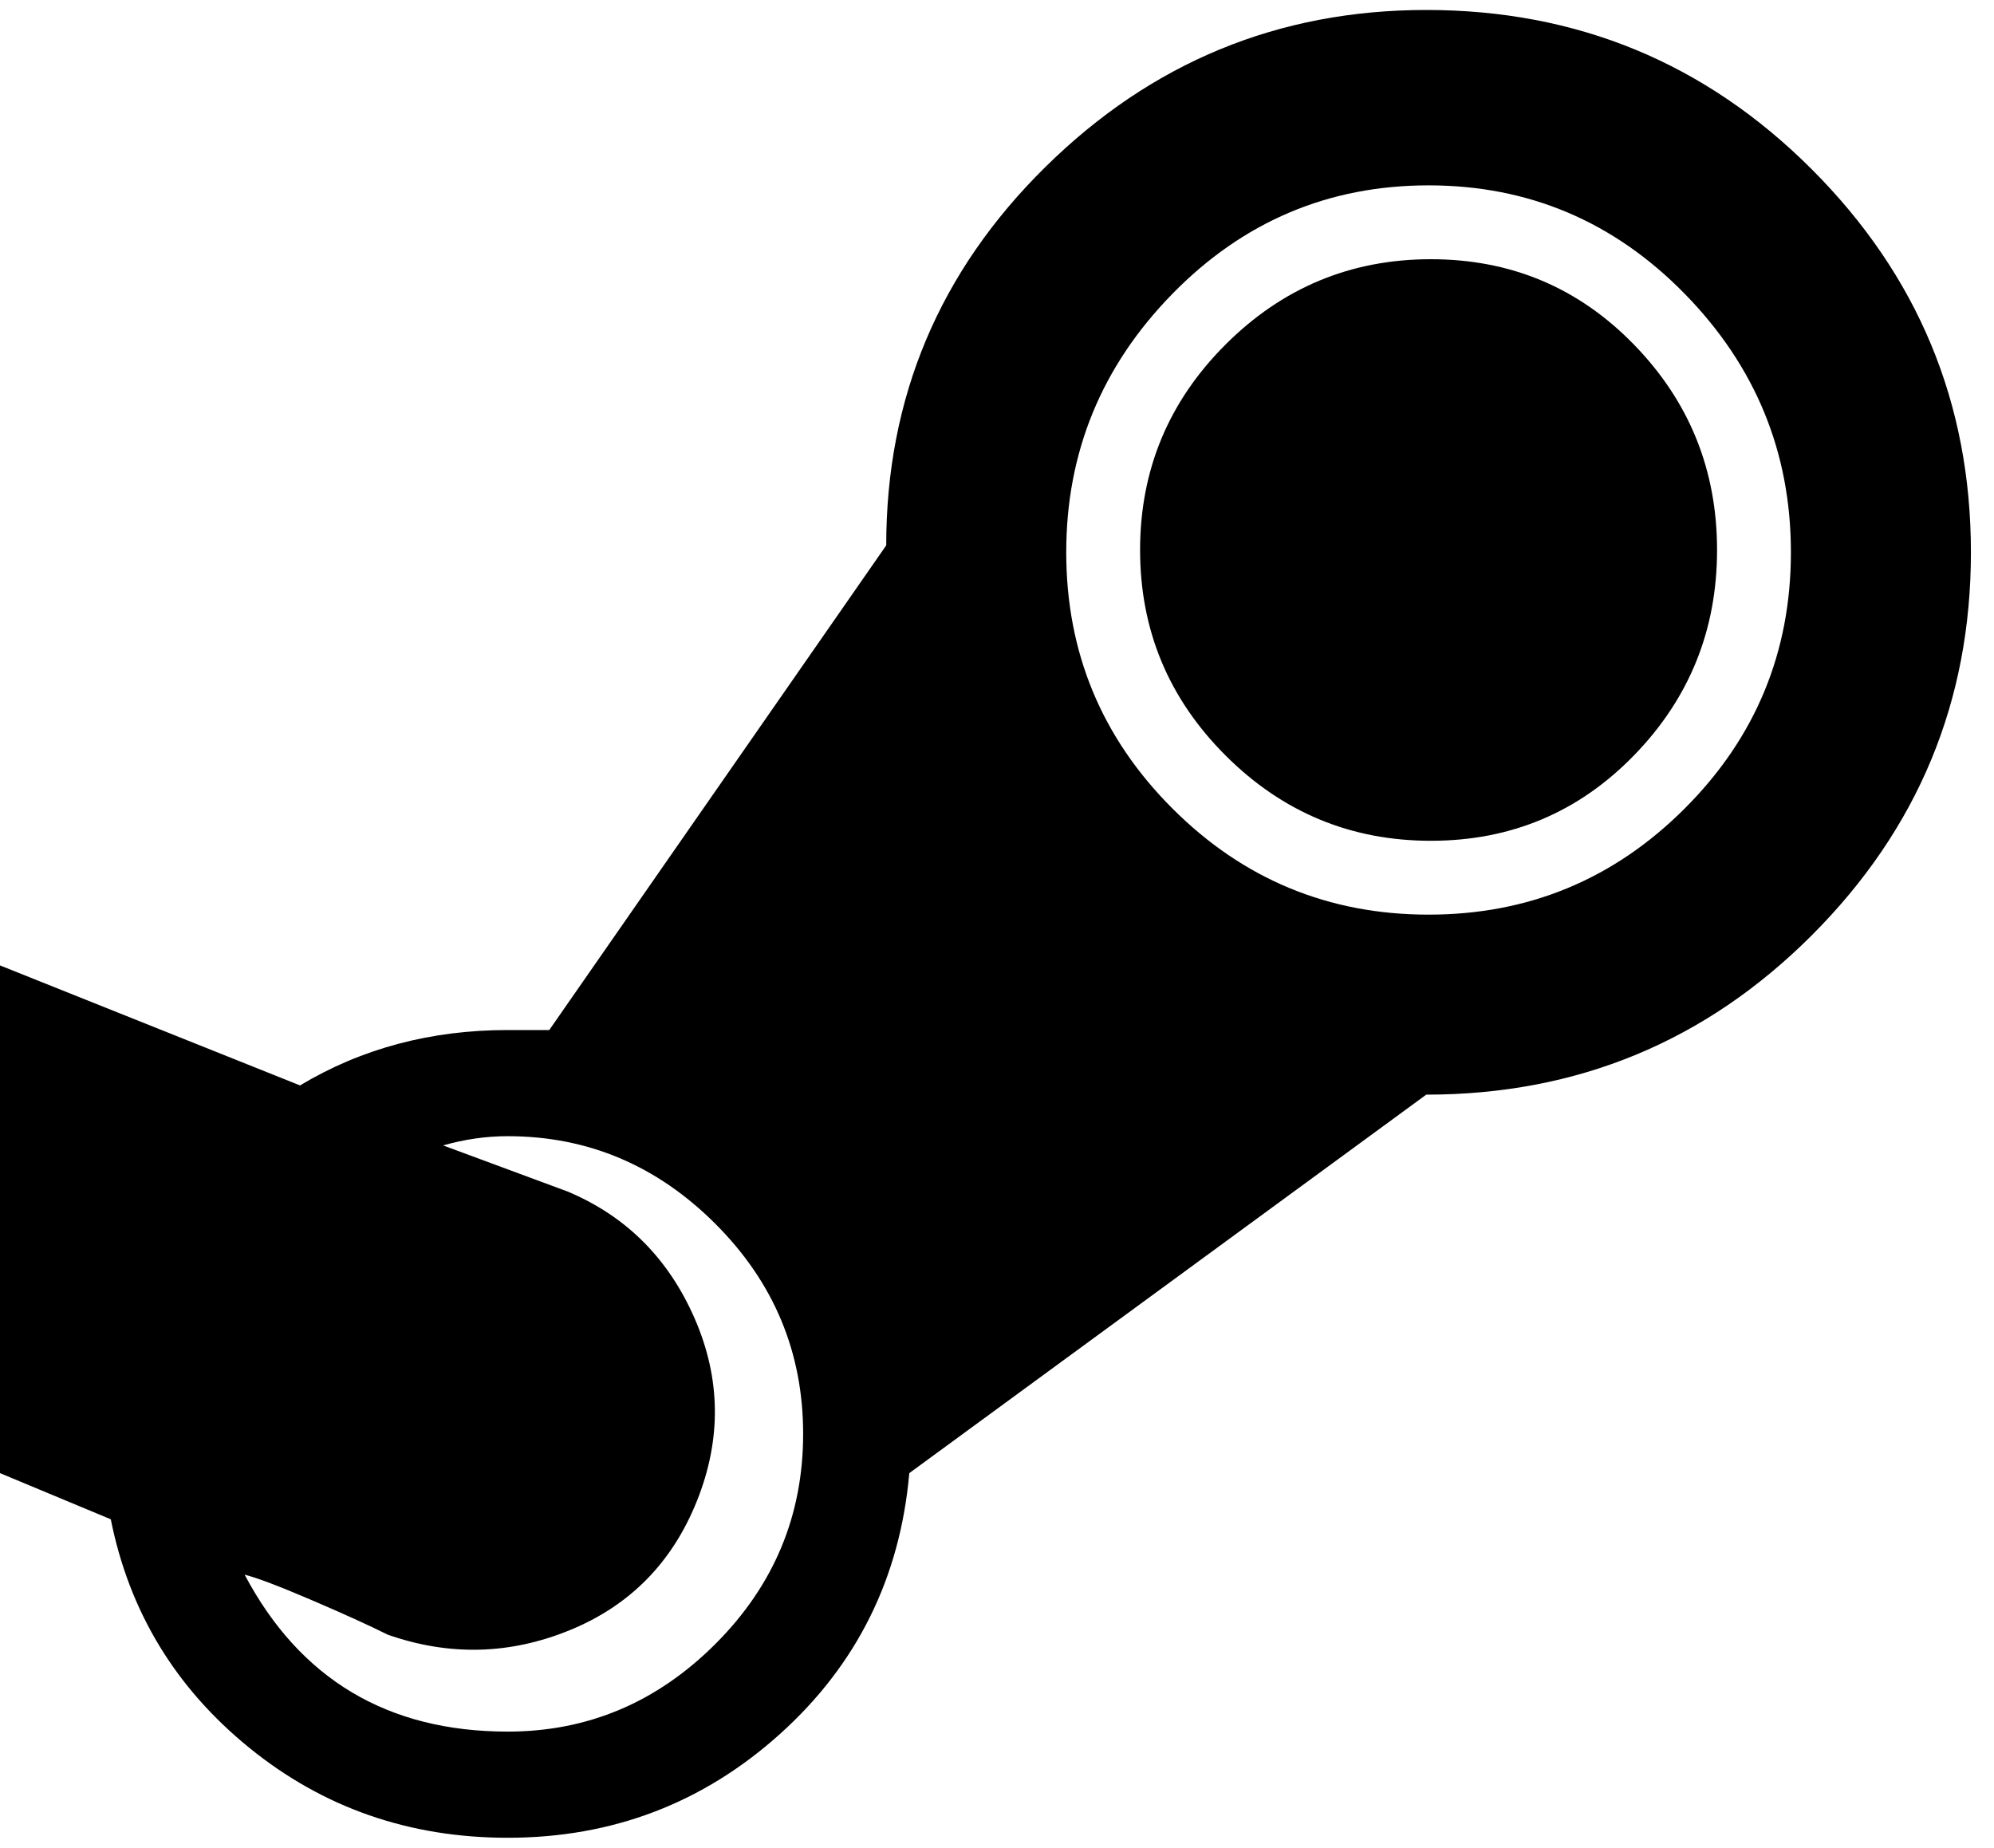 <svg xmlns="http://www.w3.org/2000/svg" width="3em" height="2.78em" viewBox="0 0 432 400"><path fill="currentColor" d="M372 119q0 26-18 44.5T310 182t-44.5-18.5T247 119t18.5-44.5T310 56t44 18.5t18 44.5M0 319V209l65 26q20-12 45-12h9l73-105q0-48 34.5-82T309 2q49 0 83.5 34.5t34.5 83t-34.5 83T309 237l-112 82q-3 34-28 56.5T110 398q-32 0-56-19.5T24 329zM309.5 40Q277 40 254 63.5t-23 56t23 55.5t55.5 23t55.5-23t23-55.5t-23-56T309.5 40M110 246q-7 0-14 2l27 10q19 8 27.5 27.5t.5 39.5t-27.5 28t-39.5 1q-6-3-16.5-7.5T53 341q18 34 57 34q26 0 45-19t19-45.5t-19-45.5t-45-19"/></svg>